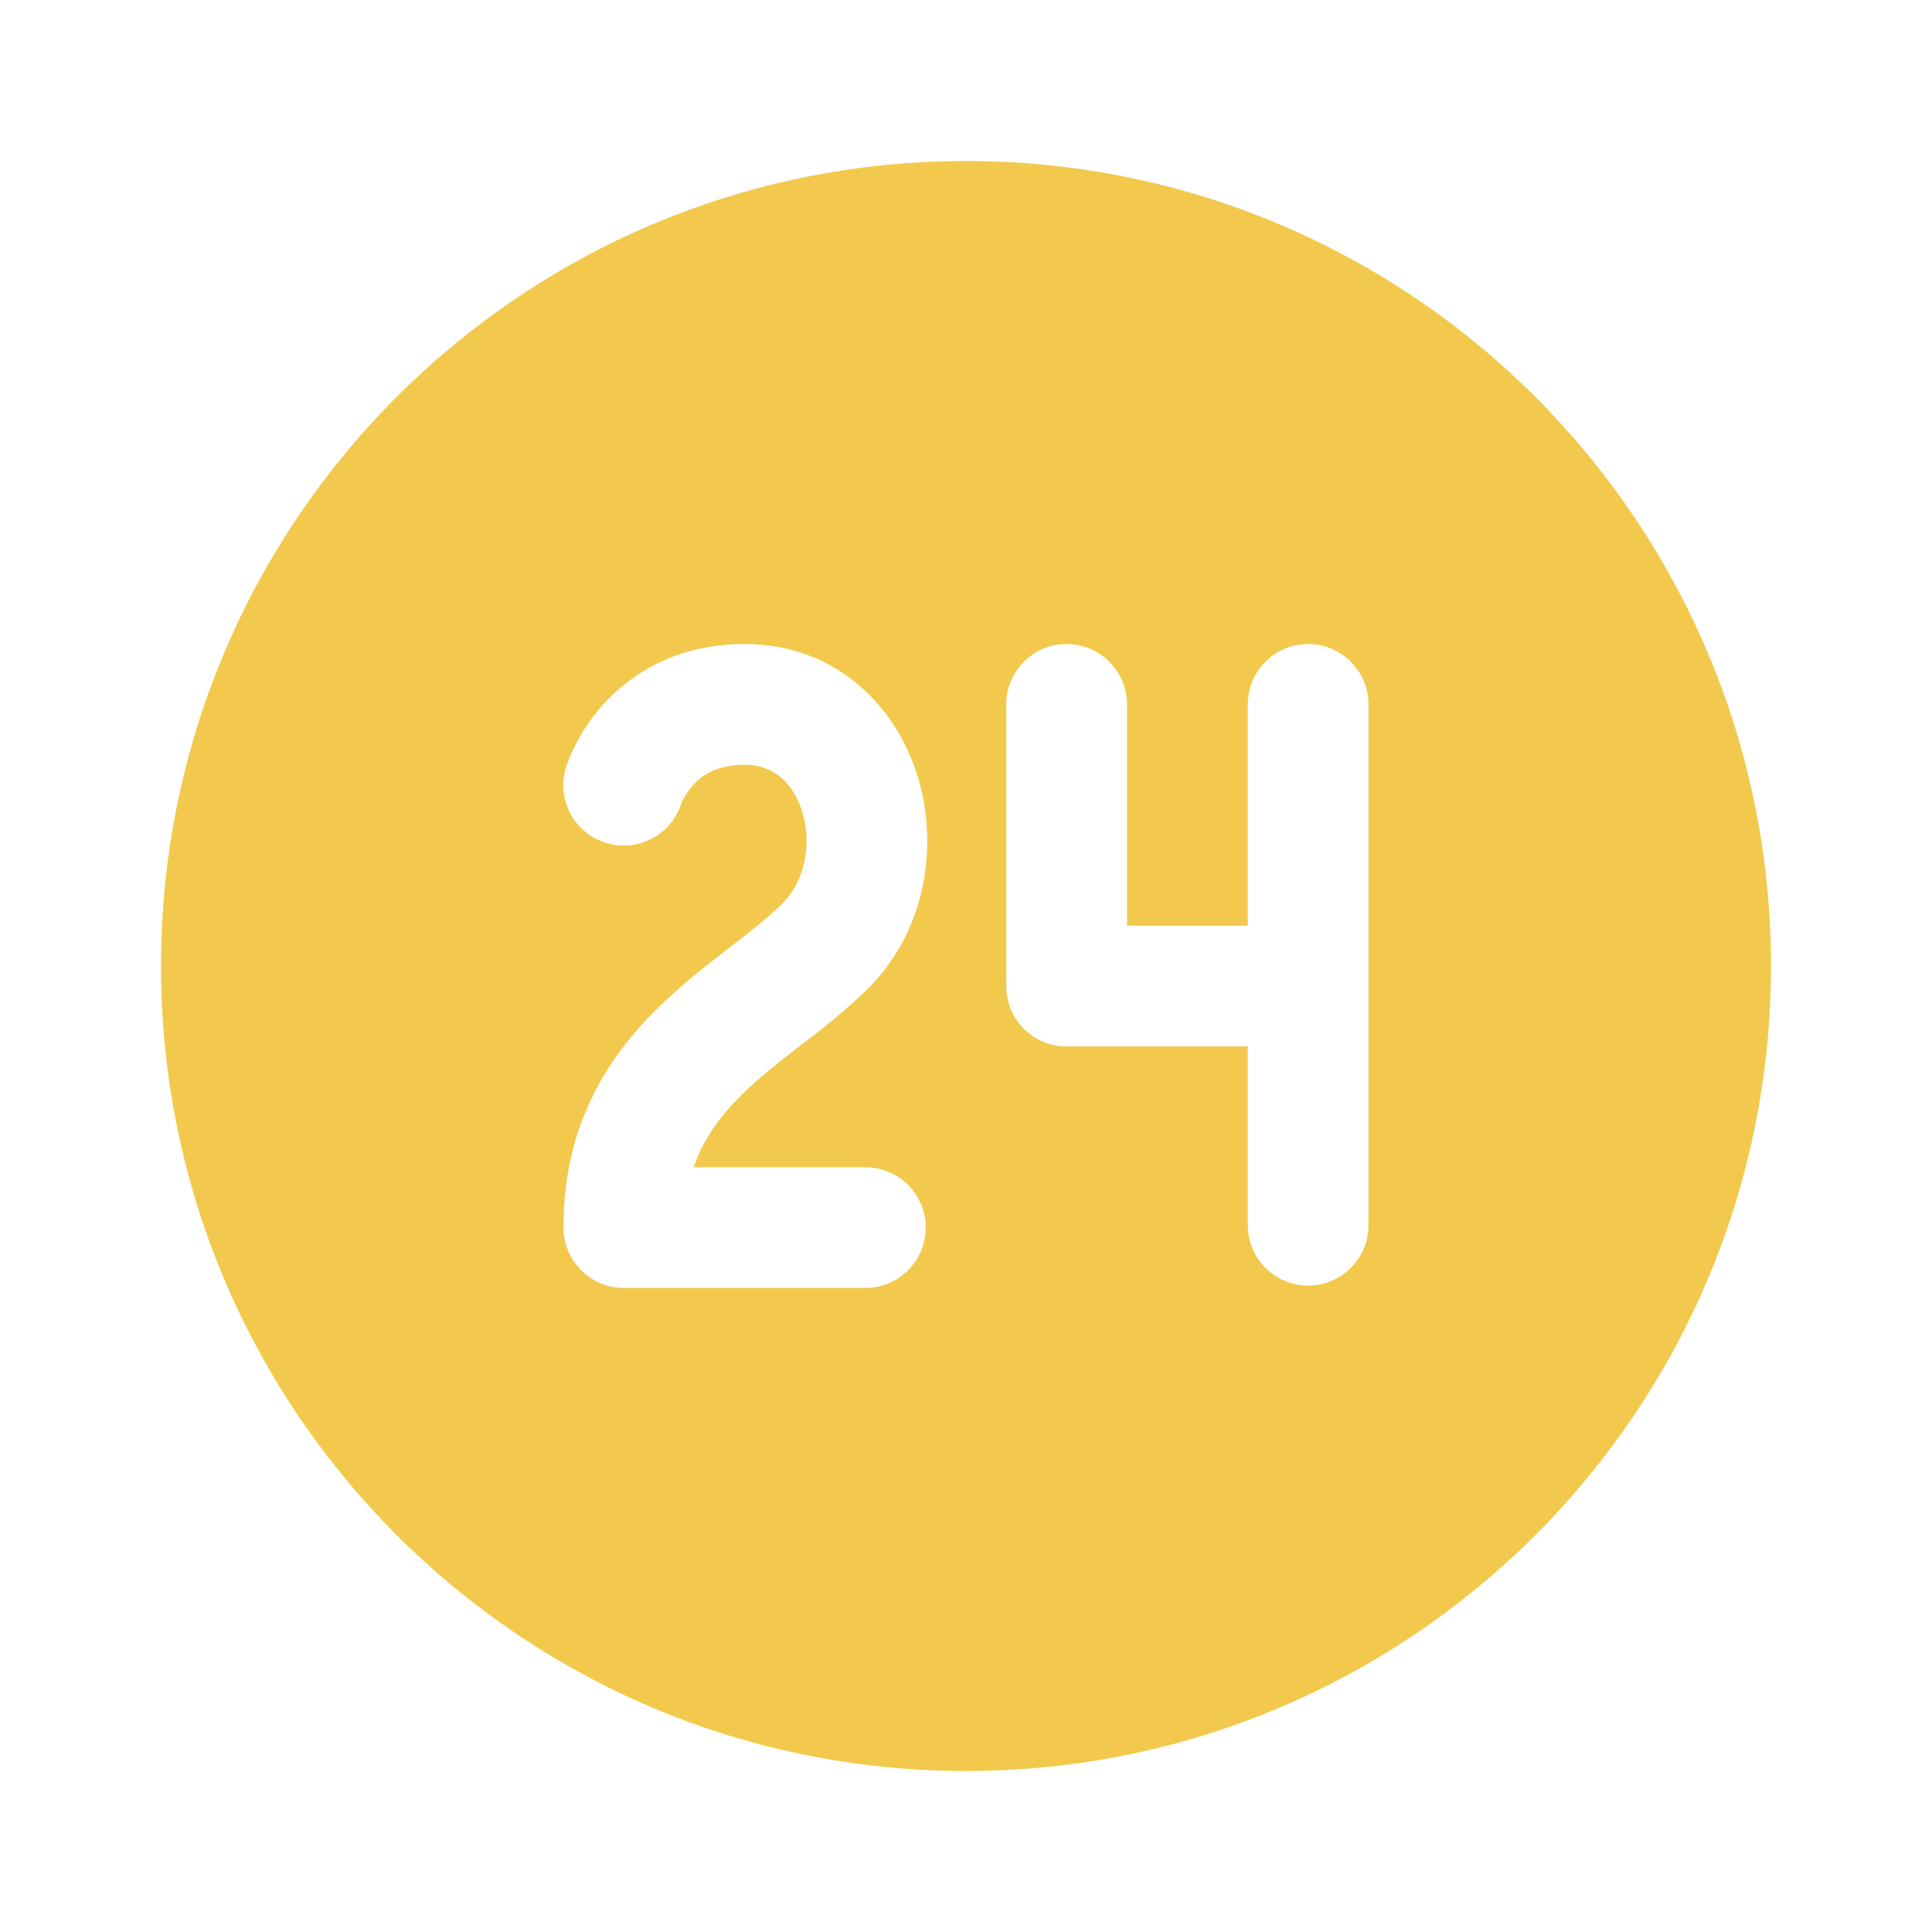 <svg width="32" height="32" viewBox="0 0 32 32" fill="none" xmlns="http://www.w3.org/2000/svg">
<g clip-path="url(#clip0_16_2784)">
<path d="M29.333 16C29.333 8.636 23.364 2.667 16 2.667C8.636 2.667 2.667 8.636 2.667 16C2.667 23.364 8.636 29.333 16 29.333C23.364 29.333 29.333 23.364 29.333 16ZM10 11.659C10.463 11.149 11.22 10.667 12.333 10.667C13.869 10.667 14.859 11.723 15.207 12.881C15.544 14.011 15.34 15.408 14.38 16.372C14.047 16.692 13.694 16.991 13.323 17.265L13.269 17.307C12.896 17.595 12.563 17.856 12.269 18.147C11.929 18.488 11.651 18.86 11.489 19.333H14.333C14.598 19.333 14.853 19.439 15.04 19.626C15.228 19.814 15.333 20.068 15.333 20.333C15.333 20.599 15.228 20.853 15.04 21.04C14.853 21.228 14.598 21.333 14.333 21.333H10.333C10.068 21.333 9.814 21.228 9.626 21.04C9.439 20.853 9.333 20.599 9.333 20.333C9.333 18.671 10.032 17.556 10.859 16.732C11.253 16.337 11.683 16.005 12.045 15.724L12.049 15.721C12.431 15.427 12.727 15.197 12.963 14.961C13.325 14.596 13.452 13.995 13.291 13.455C13.137 12.947 12.797 12.667 12.333 12.667C11.863 12.667 11.62 12.849 11.48 13.004C11.398 13.094 11.331 13.197 11.283 13.309V13.313C11.201 13.566 11.022 13.775 10.786 13.896C10.55 14.017 10.275 14.039 10.023 13.957C9.77 13.876 9.56 13.697 9.44 13.461C9.319 13.224 9.297 12.95 9.379 12.697L9.425 12.569C9.562 12.235 9.756 11.927 9.999 11.659H10ZM17.667 10.667C17.932 10.667 18.186 10.772 18.374 10.96C18.561 11.147 18.667 11.401 18.667 11.667V15.333H20.667V11.667C20.667 11.401 20.772 11.147 20.959 10.96C21.147 10.772 21.401 10.667 21.667 10.667C21.932 10.667 22.186 10.772 22.374 10.96C22.561 11.147 22.667 11.401 22.667 11.667V20.293C22.667 20.558 22.561 20.813 22.374 21C22.186 21.188 21.932 21.293 21.667 21.293C21.401 21.293 21.147 21.188 20.959 21C20.772 20.813 20.667 20.558 20.667 20.293V17.333H17.667C17.401 17.333 17.147 17.228 16.959 17.04C16.772 16.853 16.667 16.599 16.667 16.333V11.667C16.667 11.401 16.772 11.147 16.959 10.96C17.147 10.772 17.401 10.667 17.667 10.667Z" fill="#F2C94C"/>
</g>
<defs>
<clipPath id="clip0_16_2784">
<rect width="32" height="32" fill="white"/>
</clipPath>
</defs>
</svg>
